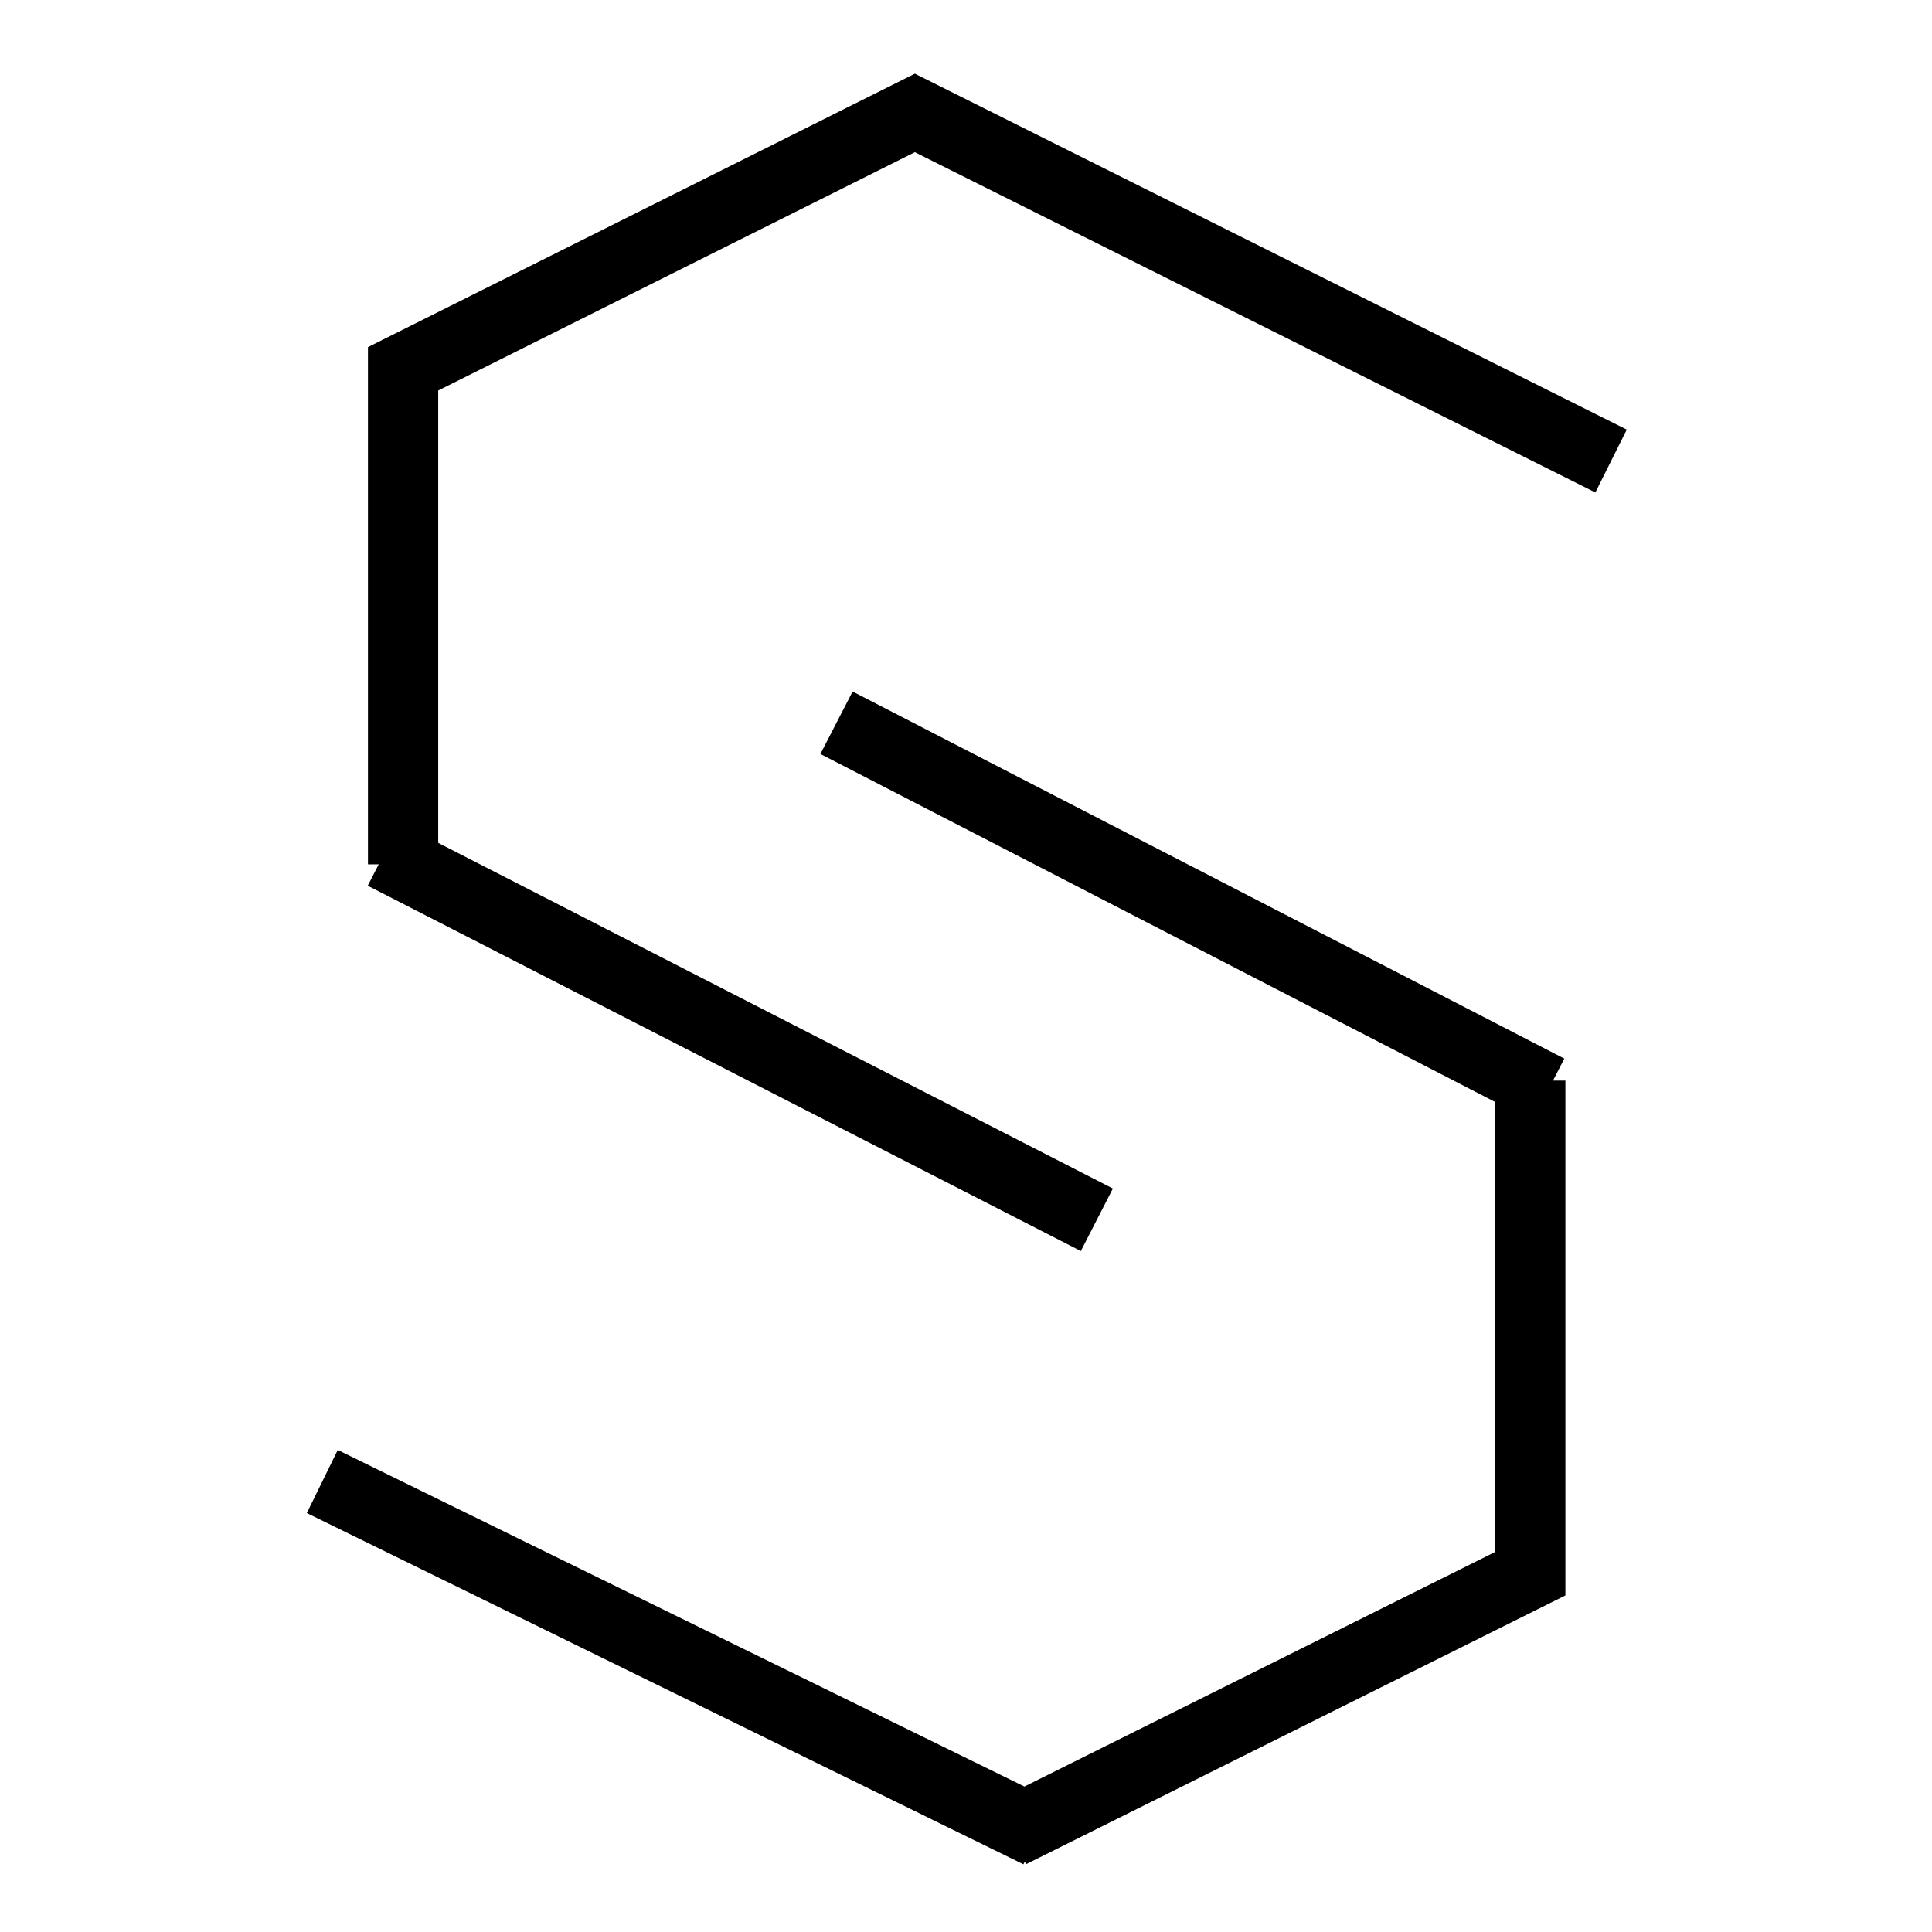 <svg xmlns="http://www.w3.org/2000/svg" xmlns:xlink="http://www.w3.org/1999/xlink" width="1100" height="1100" viewBox="0 0 1100 1100">
  <defs>
    <style>
      .cls-1 {
        clip-path: url(#clip-custom_1);
      }

      .cls-2 {
        fill: #fff;
        stroke: #000;
        stroke-width: 40px;
      }

      .cls-3 {
        filter: url(#SOJ);
      }
    </style>
    <filter id="SOJ" x="165.696" y="32.945" width="769.525" height="1037.514" filterUnits="userSpaceOnUse">
      <feOffset dy="3" input="SourceAlpha"/>
      <feGaussianBlur stdDeviation="3" result="blur"/>
      <feFlood flood-opacity="0.502"/>
      <feComposite operator="in" in2="blur"/>
      <feComposite in="SourceGraphic"/>
    </filter>
    <clipPath id="clip-custom_1">
      <rect width="1100" height="1100"/>
    </clipPath>
  </defs>
  <g id="custom_1" data-name="custom – 1" class="cls-1">
    <g class="cls-3" transform="matrix(1, 0, 0, 1, 0, 0)">
      <path id="SOJ-2" data-name="SOJ" class="cls-2" d="M195.822,726.991,204,731Zm0,0L-204,531,195.822,726.991,187.777,731Zm0,0,287.955-143.5V302.728L494,308l-10.223-5.272V583.492l5-2.492-5,2.492Zm287.955-143.5v0ZM-158,179.635,237,382ZM88.777,99l395,203.728ZM-158,179.635-169,174l11,5.636v0Zm0,0V-102.5L133.389-248.195,137-250l-3.611,1.805L529.777-50,133.389-248.195-158-102.5Zm0-282.136-5,2.5ZM129.777-250l3.612,1.805Z" transform="translate(387.5 309.5)"/>
    </g>
  </g>
</svg>
